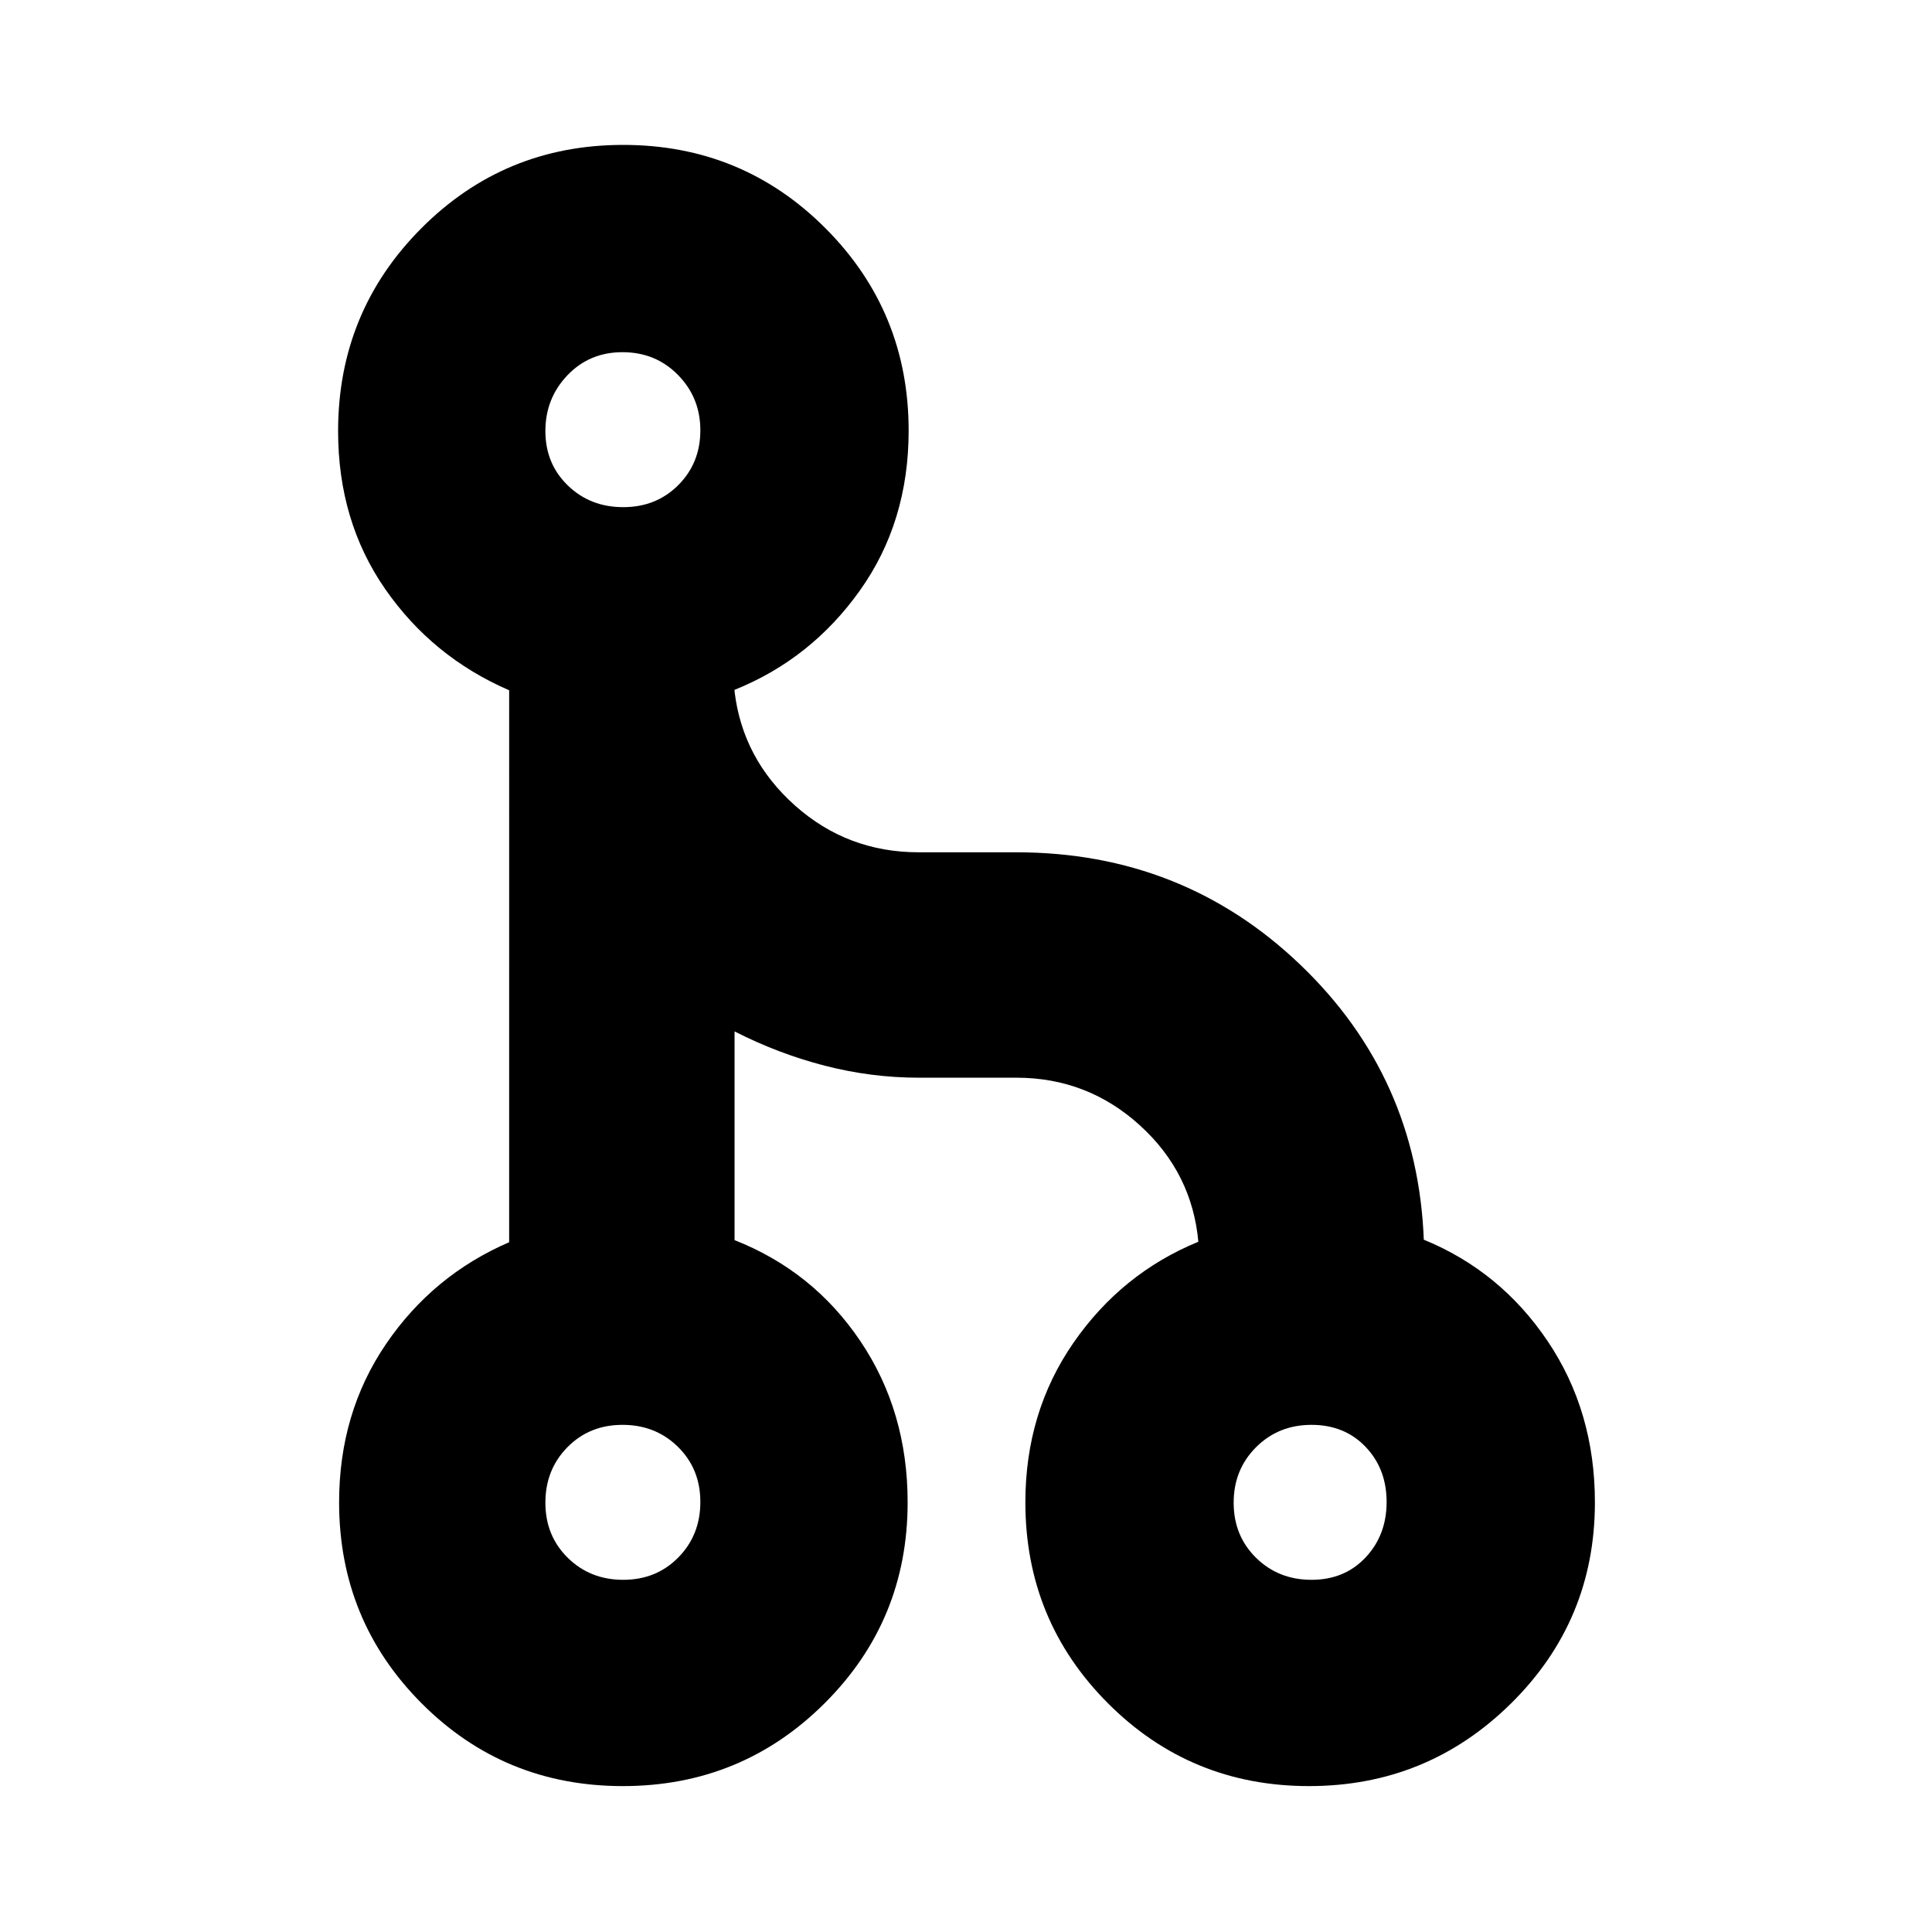 <svg xmlns="http://www.w3.org/2000/svg" height="20" viewBox="0 -960 960 960" width="20"><path d="M309.47-72.5q-58.97 0-99.97-41.13-41-41.12-41-99.87 0-44.43 23.3-78.65 23.29-34.22 61.2-50.6V-617q-38.12-16.51-61.56-50.25Q168-700.98 168-745.77q0-59.26 41.31-100.75Q250.61-888 309.62-888q59.21 0 100.55 41.42Q451.5-805.17 451.5-746q0 45.41-24.25 79.45Q403-632.5 365-617.22v.79q4 33.51 30.06 56.72 26.07 23.21 61.44 23.21h48.43q82.82 0 141.2 55.89 58.37 55.9 61.37 137.11v-.5q38.13 15.63 61.56 50.47 23.44 34.83 23.44 80.03 0 58.75-41.62 99.87Q709.26-72.5 650.44-72.5t-99.88-41.13q-41.06-41.12-41.06-99.87 0-44.81 23.94-79.34T595.5-343v.5q-3-34.58-29.06-58.29T505-424.5h-48.5q-23.56 0-46.71-5.97-23.14-5.98-44.79-17.03v103.71q39.13 15.42 62.56 50.26Q451-258.7 451-213.5q0 58.75-41.28 99.87Q368.44-72.5 309.47-72.5Zm.21-102.5q16.43 0 27.38-11.12Q348-197.24 348-213.68q0-16.43-11.12-27.38Q325.76-252 309.32-252q-16.43 0-27.38 11.12Q271-229.76 271-213.32q0 16.43 11.12 27.38Q293.24-175 309.68-175Zm342 0q16.43 0 26.88-11.12Q689-197.24 689-213.68q0-16.43-10.44-27.38Q668.11-252 651.68-252q-16.44 0-27.56 11.12Q613-229.76 613-213.32q0 16.43 11.12 27.38Q635.24-175 651.68-175Zm-342-533q16.43 0 27.38-10.98Q348-729.95 348-746.18q0-16.22-11.12-27.52T309.32-785q-16.43 0-27.38 11.48Q271-762.05 271-745.82q0 16.22 11.12 27.02t27.56 10.8Z"/></svg>